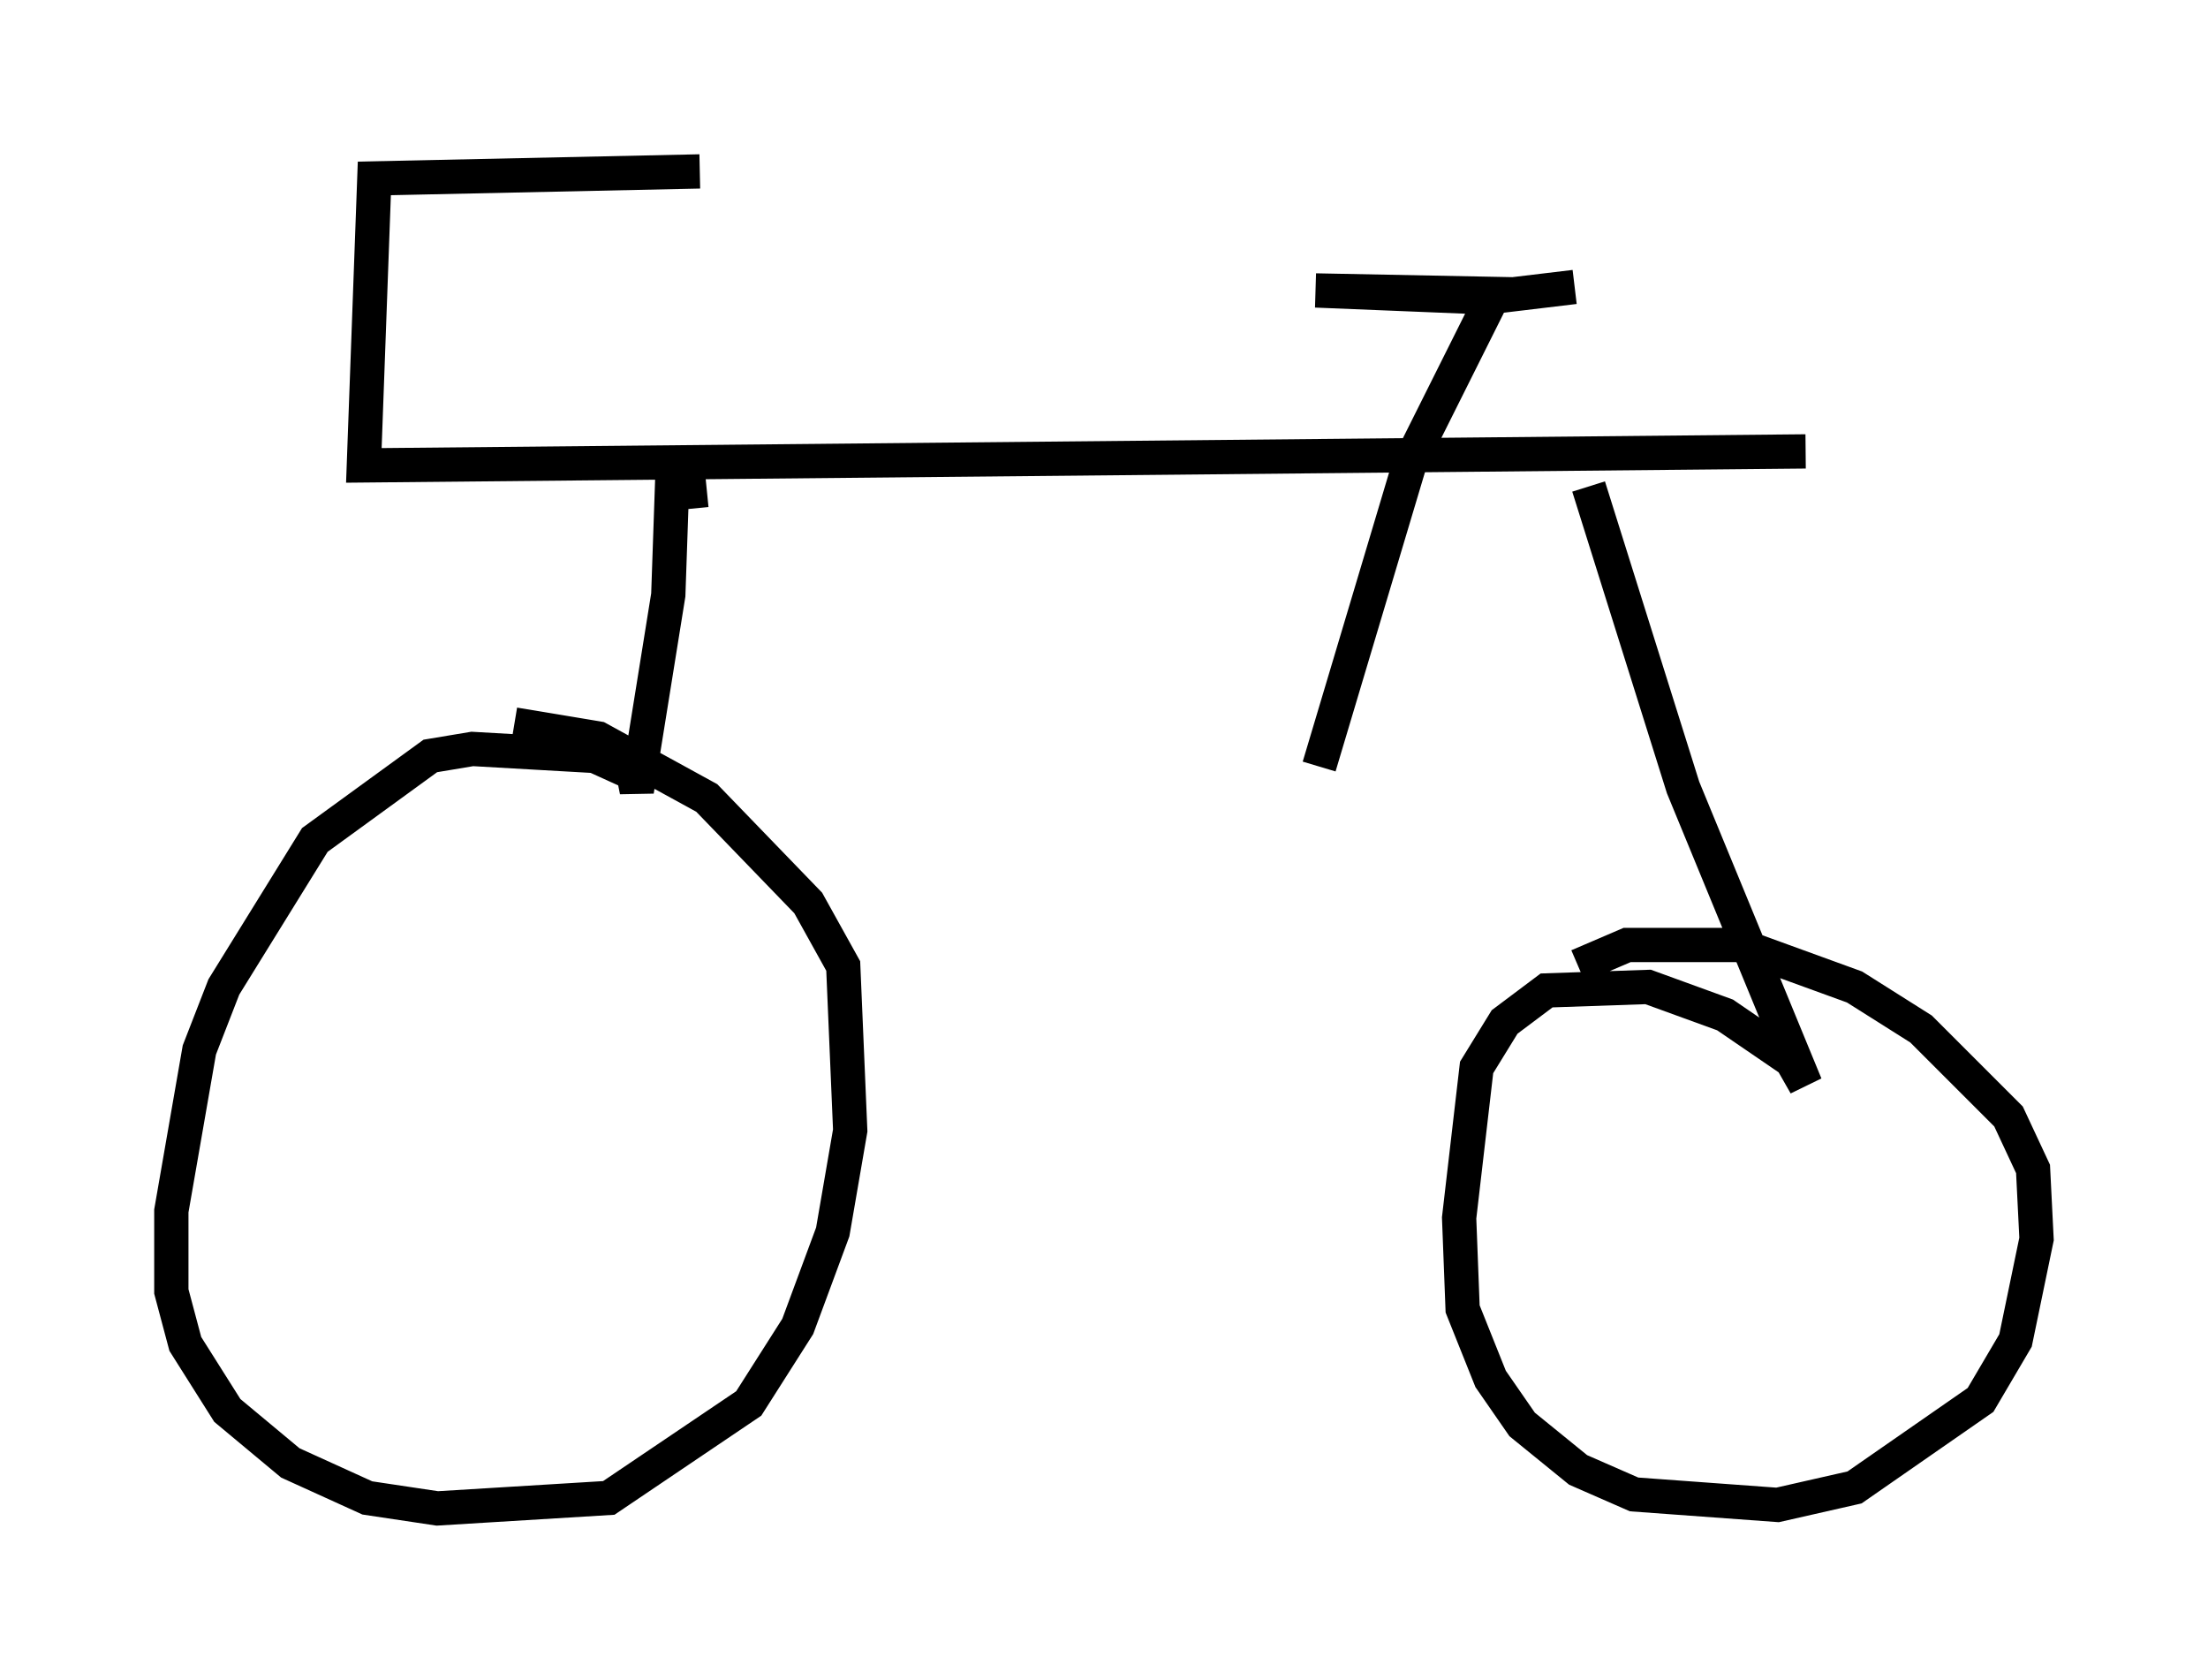 <?xml version="1.0" encoding="utf-8" ?>
<svg baseProfile="full" height="48.996" version="1.1" width="64.411" xmlns="http://www.w3.org/2000/svg" xmlns:ev="http://www.w3.org/2001/xml-events" xmlns:xlink="http://www.w3.org/1999/xlink"><defs /><rect fill="white" height="48.996" width="64.411" x="0" y="0" /><path d="M11.635, 5.102 m8.779, -0.102 l-9.494, 0.204 -0.306, 8.371 l42.059, -0.408 m-11.74, 0.715 l2.654, -5.308 -5.206, -0.102 l5.002, 0.204 2.552, -0.306 m-25.317, 5.921 l-1.021, 0.102 -0.102, 2.96 l-0.919, 5.717 -0.102, -0.51 l-1.123, -0.51 -3.573, -0.204 l-1.225, 0.204 -3.369, 2.45 l-2.654, 4.288 -0.715, 1.838 l-0.817, 4.696 0.0, 2.348 l0.408, 1.531 1.225, 1.94 l1.838, 1.531 2.246, 1.021 l2.042, 0.306 5.002, -0.306 l4.083, -2.756 1.429, -2.246 l1.021, -2.756 0.51, -2.96 l-0.204, -4.798 -1.021, -1.838 l-2.96, -3.063 -3.165, -1.735 l-2.45, -0.408 m31.34, -6.942 l2.756, 8.779 3.573, 8.677 l-0.408, -0.715 -1.94, -1.327 l-2.246, -0.817 -2.96, 0.102 l-1.225, 0.919 -0.817, 1.327 l-0.51, 4.39 0.102, 2.654 l0.817, 2.042 0.919, 1.327 l1.633, 1.327 1.633, 0.715 l4.185, 0.306 2.246, -0.51 l3.675, -2.552 1.021, -1.735 l0.613, -2.96 -0.102, -2.042 l-0.715, -1.531 -2.552, -2.552 l-1.94, -1.225 -3.369, -1.225 l-3.267, 0.0 -1.429, 0.613 m-4.9, -14.7 l-2.654, 8.881 " fill="none" stroke="black" stroke-width="1" /></svg>